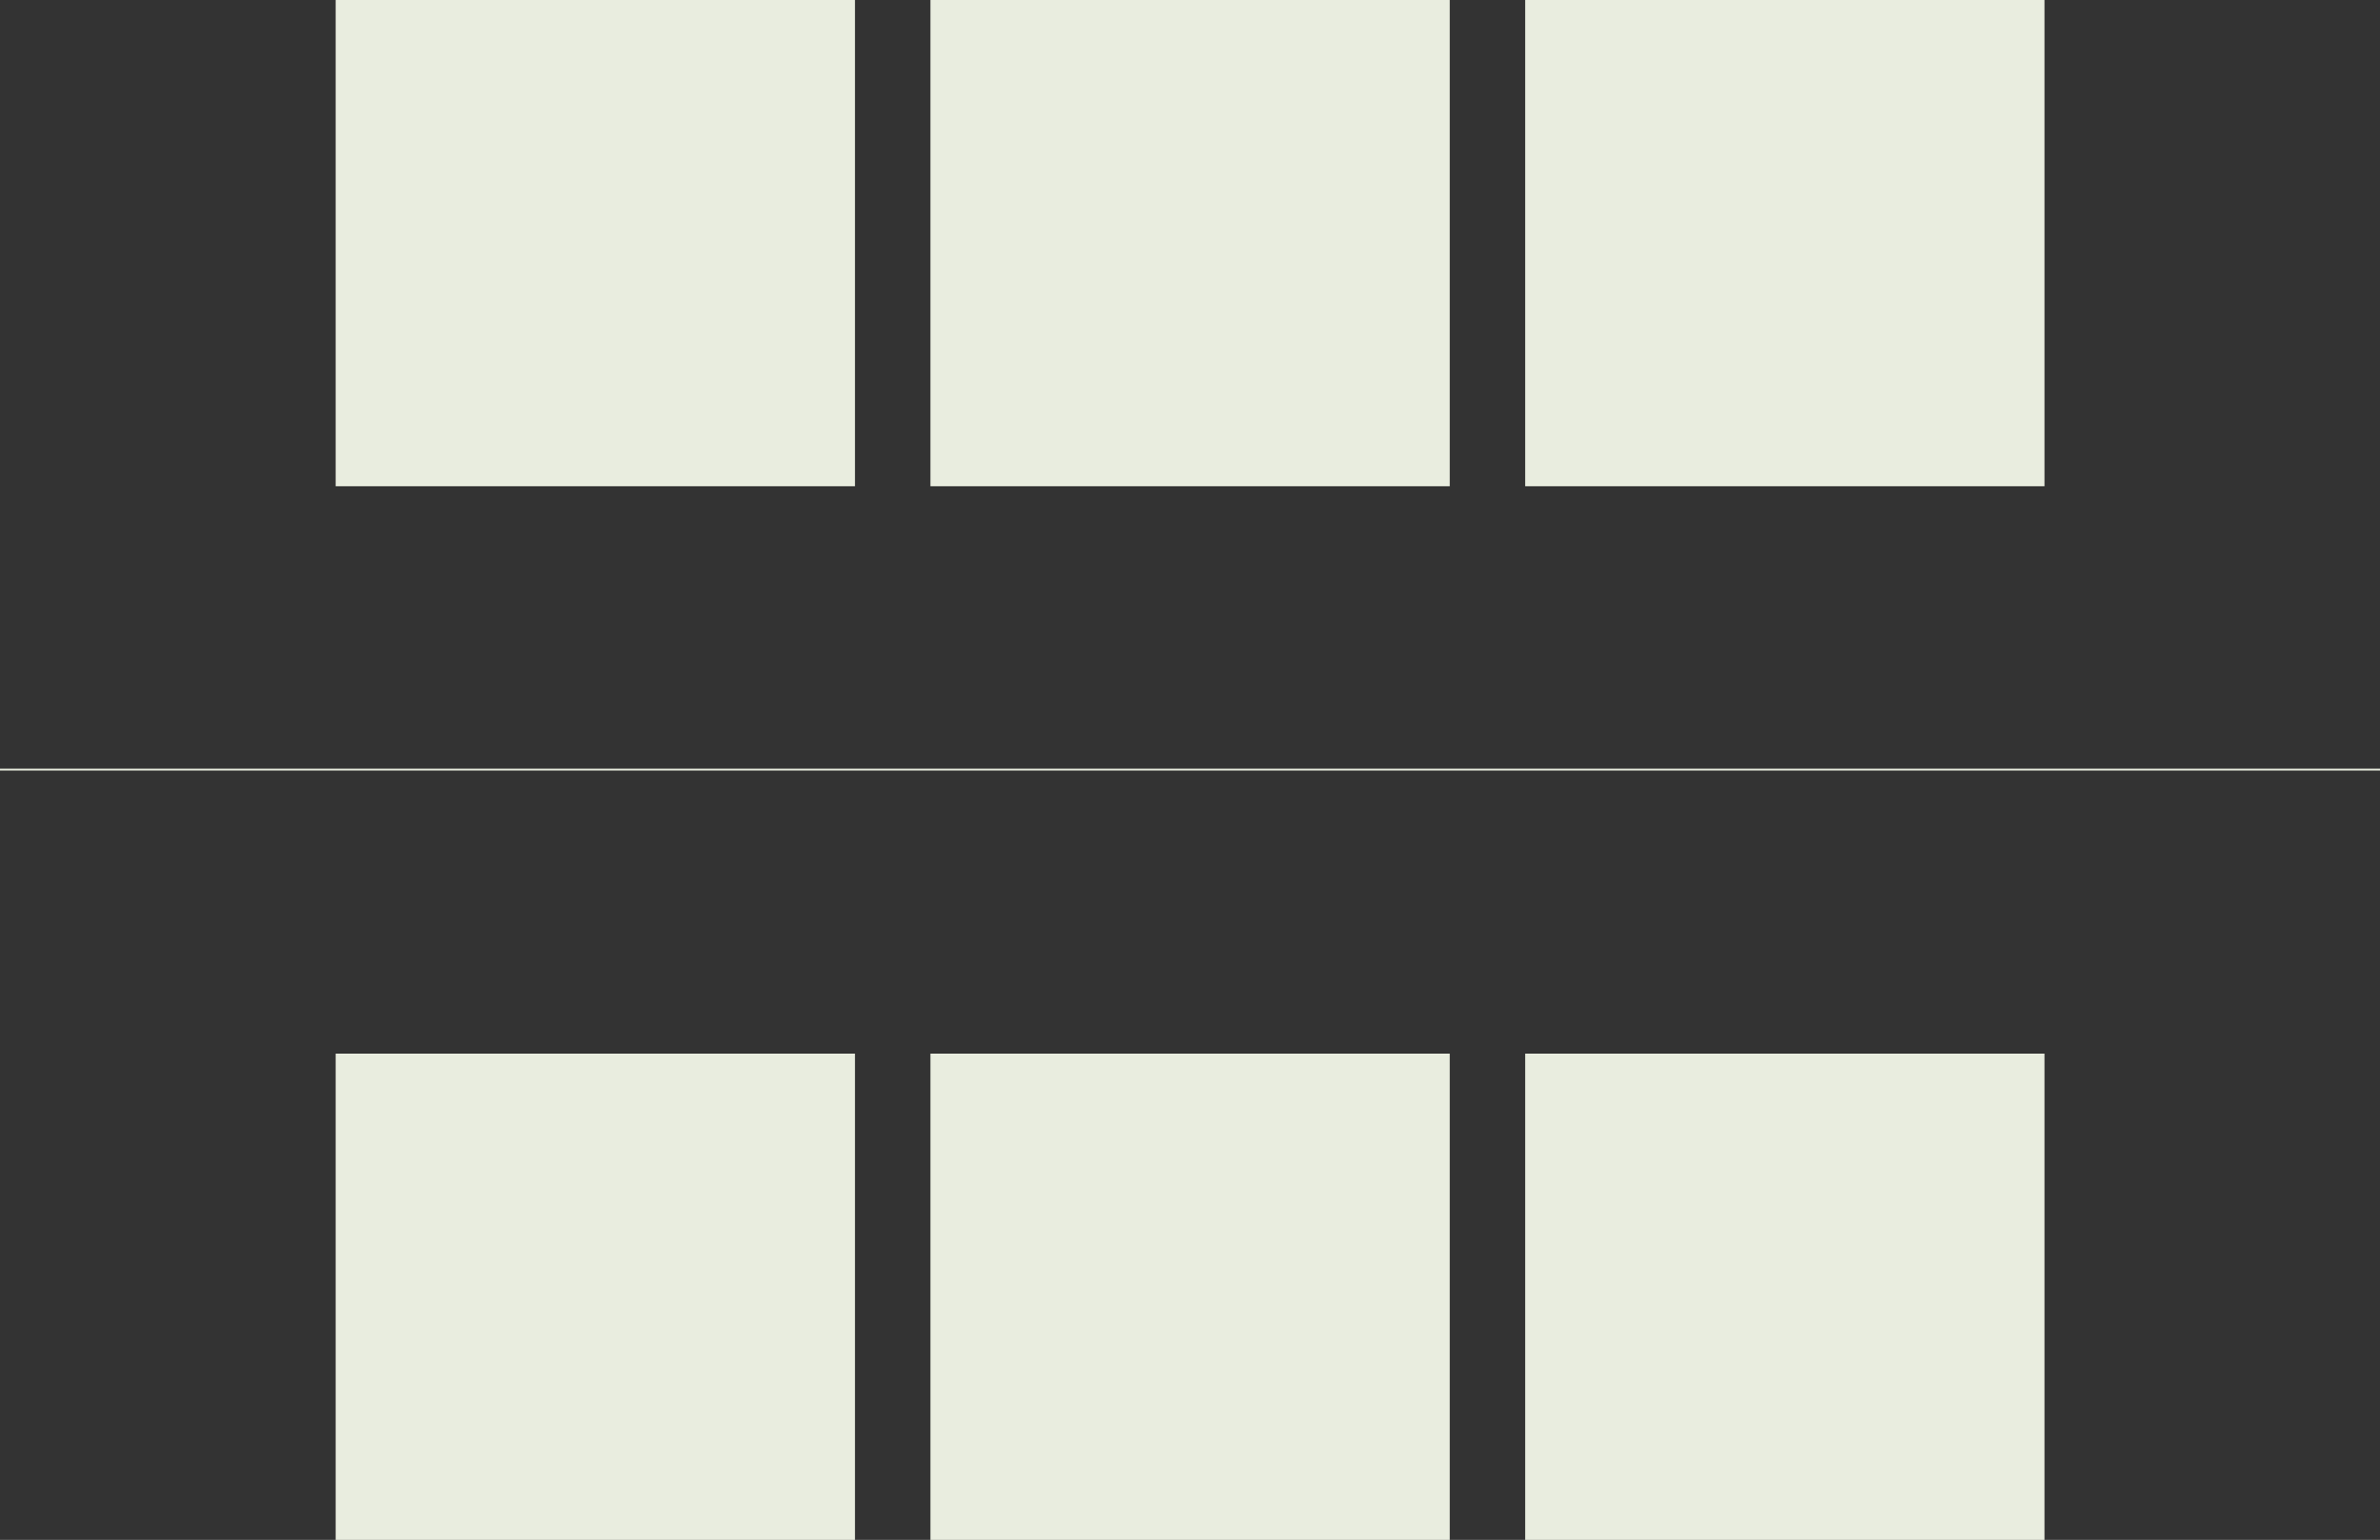 <svg xmlns="http://www.w3.org/2000/svg" viewBox="0 0 1280.5 828.67"><rect x="0" y="0" width="1280.5" height="828.67" fill="#333333" stroke="none"/><defs><style>.cls-1{fill:none;stroke:#e9eddf;stroke-miterlimit:10;}.cls-2{fill:#e9eddf;}</style></defs><g id="Layer_2" data-name="Layer 2"><g id="upcoming_events" data-name="upcoming events"><line class="cls-1" x1="1280.5" y1="414.15" y2="414.15"/><rect class="cls-2" x="180.59" width="279.41" height="261.67"/><rect class="cls-2" x="500.59" width="279.41" height="261.67"/><rect class="cls-2" x="820.59" width="279.41" height="261.67"/><rect class="cls-2" x="180.59" y="567" width="279.41" height="261.67"/><rect class="cls-2" x="500.59" y="567" width="279.41" height="261.67"/><rect class="cls-2" x="820.59" y="567" width="279.41" height="261.67"/></g></g></svg>